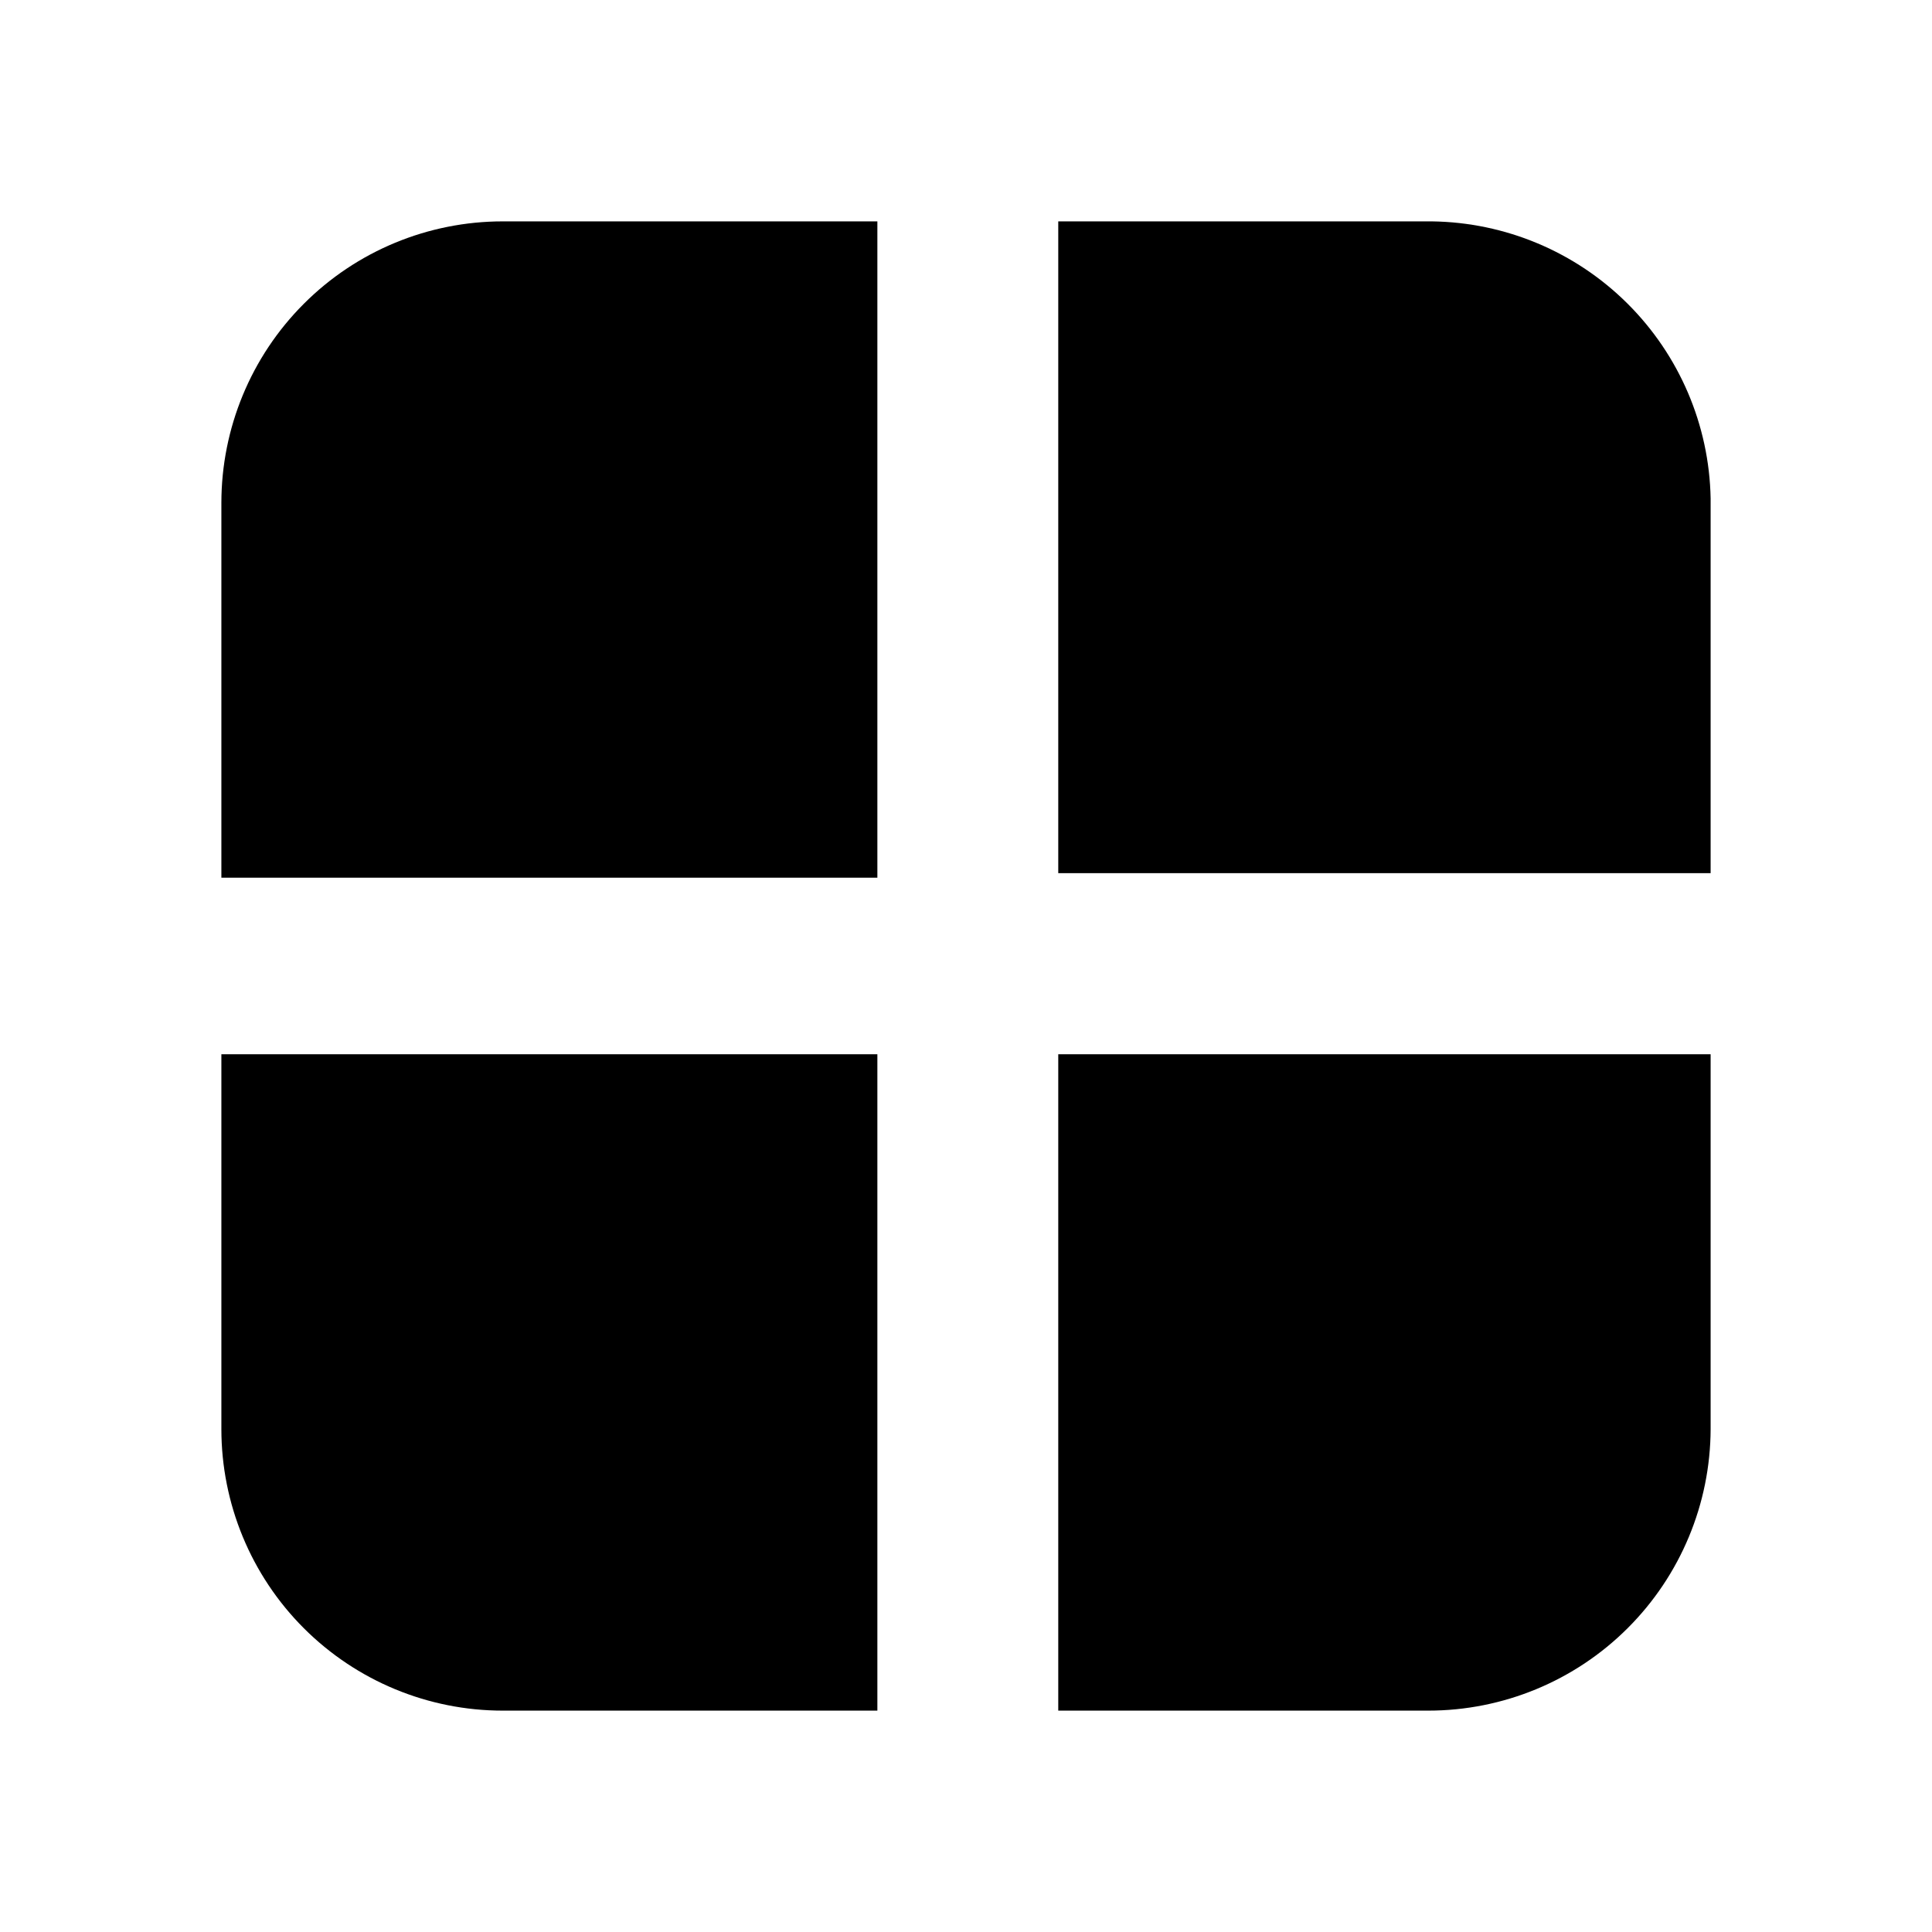 <svg width="24" height="24" viewBox="0 0 24 24" fill="none" xmlns="http://www.w3.org/2000/svg">
<path d="M21.25 6.191V10.847H13.146V2.75H17.788C18.699 2.762 19.569 3.127 20.215 3.769C20.862 4.412 21.233 5.28 21.25 6.191Z" fill="black"/>
<path d="M21.25 13.096V17.752C21.247 18.681 20.876 19.571 20.219 20.226C19.562 20.882 18.671 21.25 17.743 21.25H13.146V13.096H21.25Z" fill="black"/>
<path d="M10.899 13.096V21.25H6.245C5.318 21.25 4.429 20.881 3.774 20.226C3.118 19.57 2.75 18.68 2.75 17.752V13.096H10.899Z" fill="black"/>
<path d="M10.899 2.75V10.903H2.75V6.248C2.75 5.32 3.118 4.43 3.774 3.774C4.429 3.118 5.318 2.75 6.245 2.75H10.899Z" fill="black"/>
</svg>
